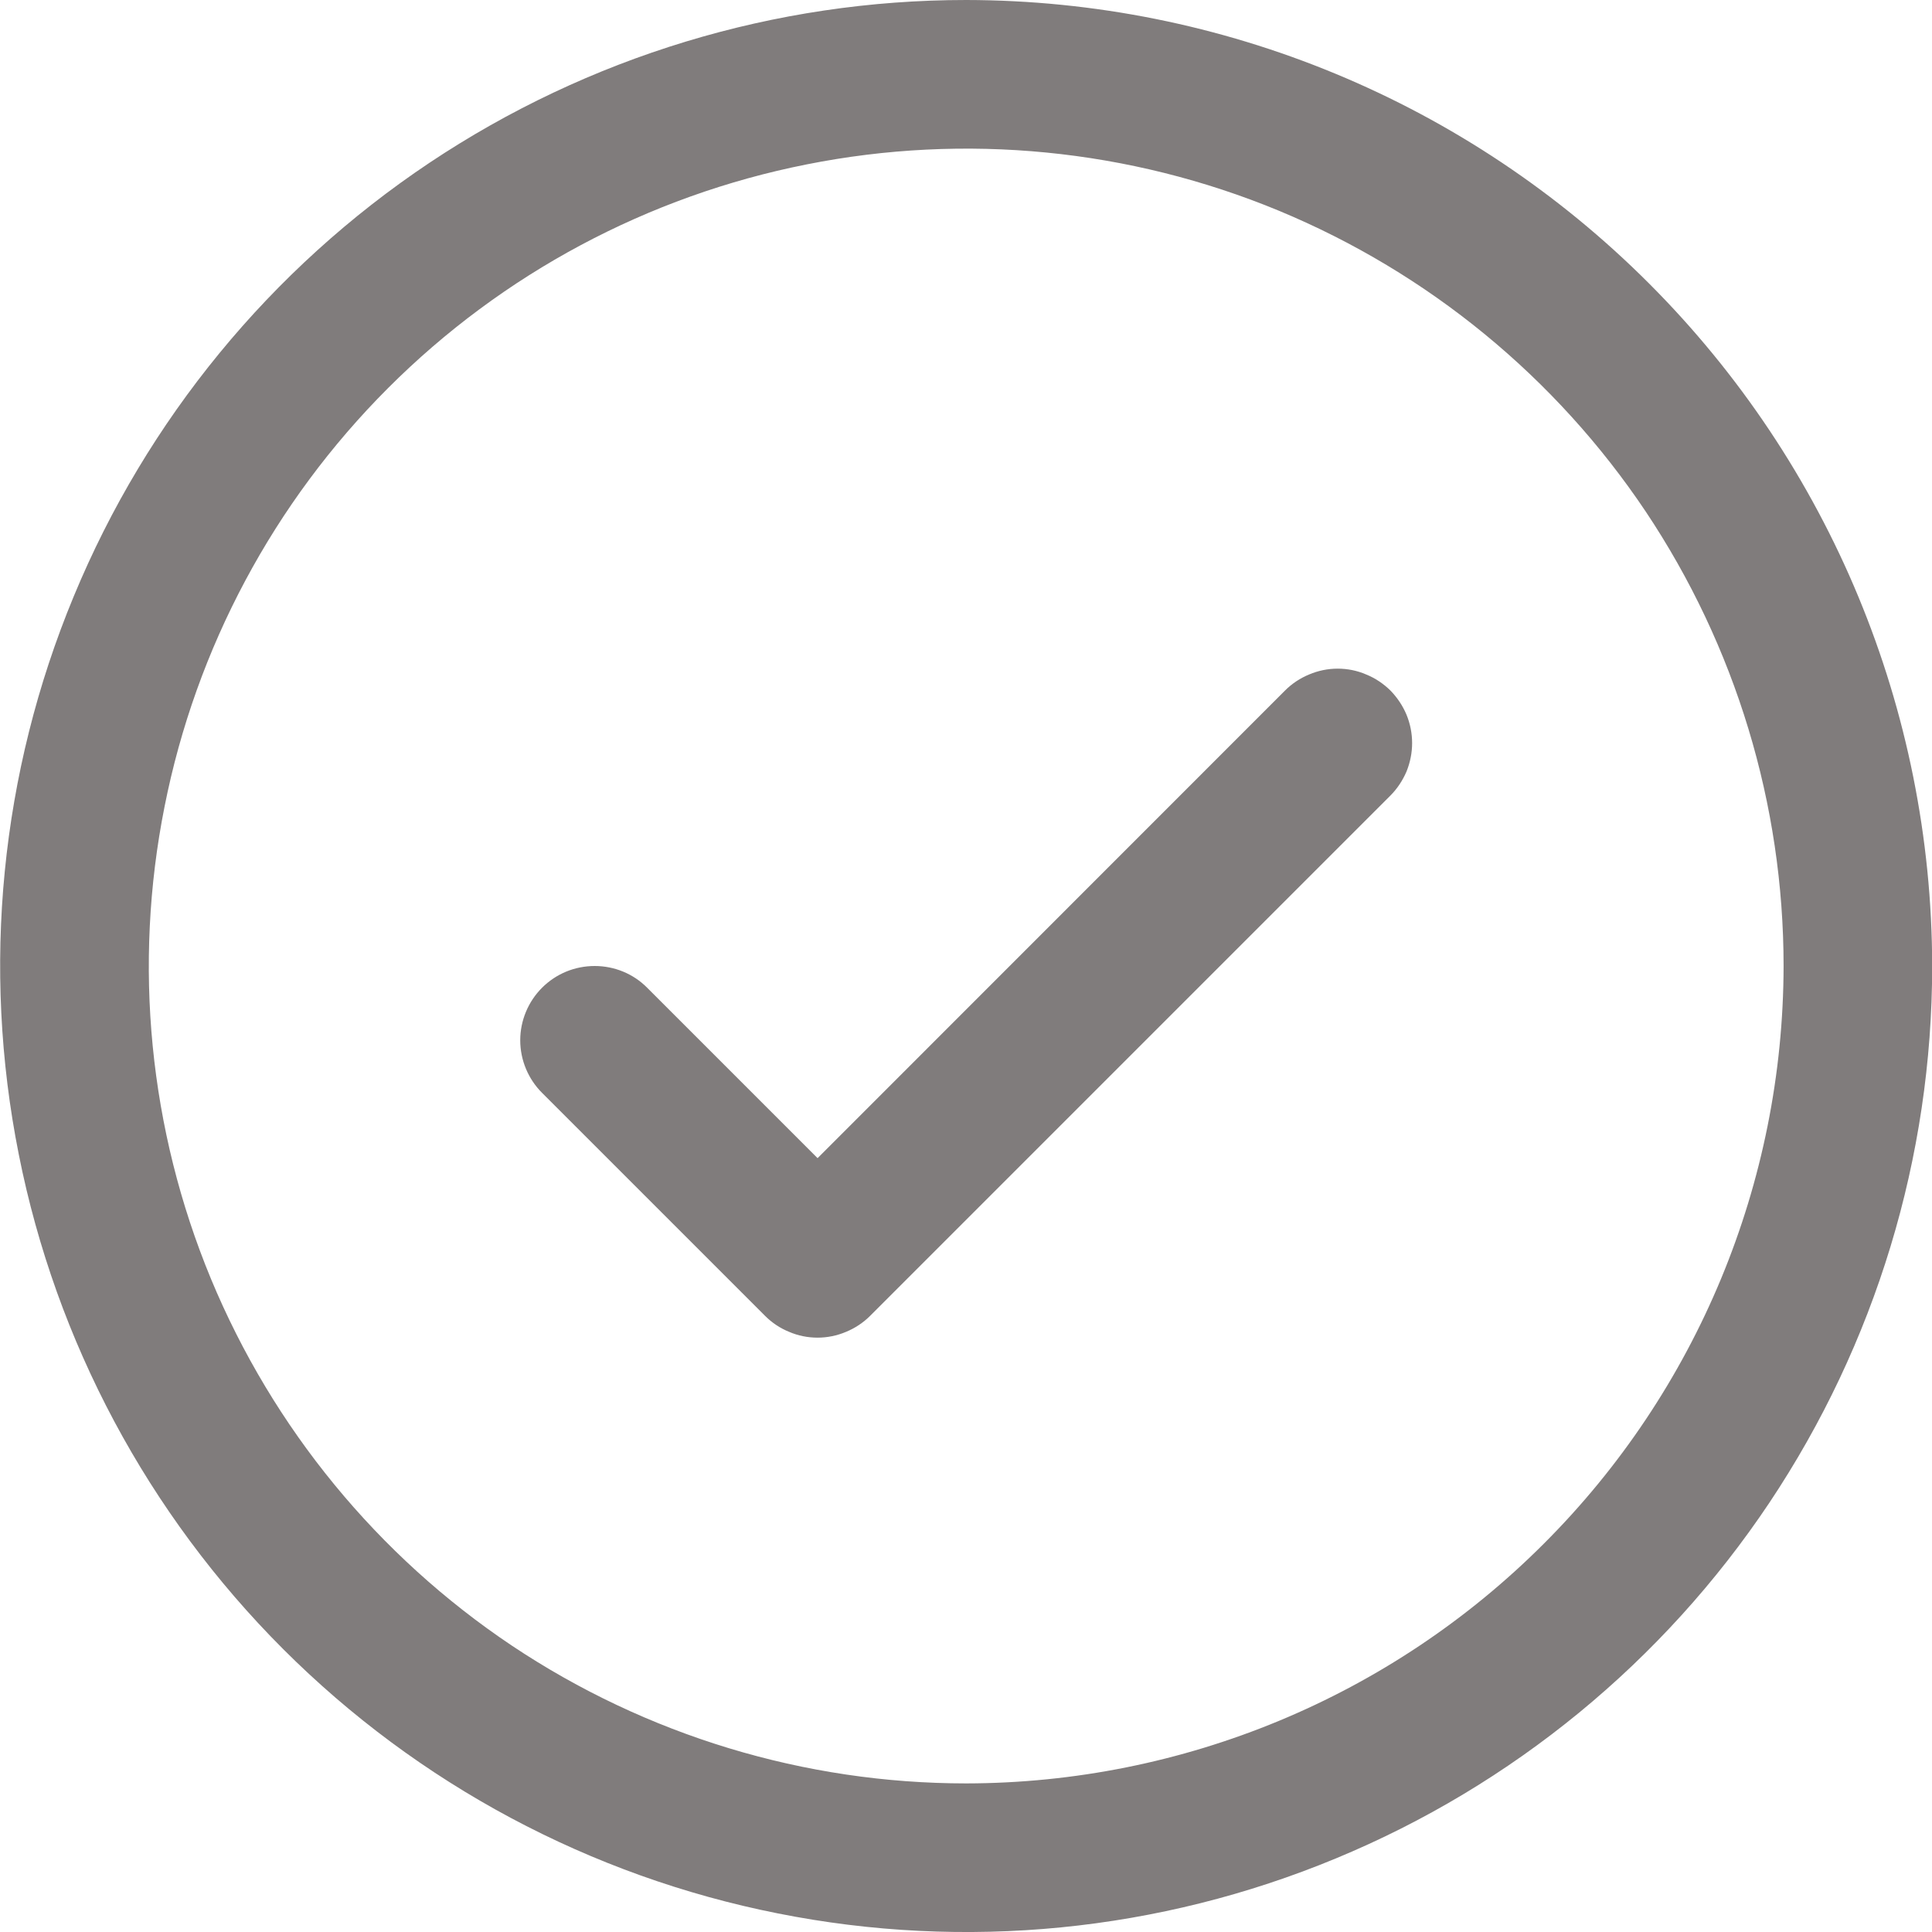 <svg width="11" height="11" viewBox="0 0 11 11" fill="none" xmlns="http://www.w3.org/2000/svg">
<path d="M7.916 3.931C7.955 3.971 7.986 4.017 8.008 4.069C8.029 4.12 8.04 4.175 8.04 4.231C8.04 4.286 8.029 4.341 8.008 4.393C7.986 4.444 7.955 4.491 7.916 4.53L4.954 7.492C4.915 7.531 4.868 7.562 4.817 7.583C4.765 7.605 4.71 7.616 4.655 7.616C4.599 7.616 4.544 7.605 4.493 7.583C4.441 7.562 4.395 7.531 4.356 7.492L3.086 6.222C3.007 6.143 2.962 6.035 2.962 5.923C2.962 5.811 3.007 5.703 3.086 5.624C3.166 5.544 3.273 5.5 3.386 5.5C3.498 5.5 3.606 5.544 3.685 5.624L4.655 6.594L7.317 3.931C7.356 3.892 7.403 3.861 7.454 3.84C7.506 3.818 7.561 3.807 7.616 3.807C7.672 3.807 7.727 3.818 7.778 3.84C7.83 3.861 7.876 3.892 7.916 3.931ZM11.001 5.5C11.001 6.588 10.678 7.651 10.074 8.556C9.47 9.46 8.611 10.165 7.606 10.581C6.601 10.998 5.495 11.107 4.428 10.894C3.361 10.682 2.381 10.158 1.612 9.389C0.843 8.62 0.319 7.64 0.107 6.573C-0.106 5.506 0.003 4.4 0.42 3.395C0.836 2.39 1.541 1.531 2.445 0.927C3.35 0.323 4.413 0 5.501 0C6.959 0.002 8.357 0.581 9.388 1.613C10.419 2.644 10.999 4.042 11.001 5.5ZM10.155 5.5C10.155 4.58 9.882 3.68 9.371 2.914C8.859 2.149 8.132 1.553 7.282 1.2C6.432 0.848 5.496 0.756 4.593 0.936C3.69 1.115 2.861 1.558 2.21 2.209C1.559 2.86 1.116 3.689 0.937 4.592C0.757 5.495 0.849 6.431 1.201 7.281C1.554 8.131 2.15 8.858 2.915 9.37C3.681 9.881 4.581 10.154 5.501 10.154C6.735 10.152 7.918 9.662 8.79 8.789C9.663 7.917 10.153 6.734 10.155 5.5Z" fill="#807C7C"/>
</svg>
